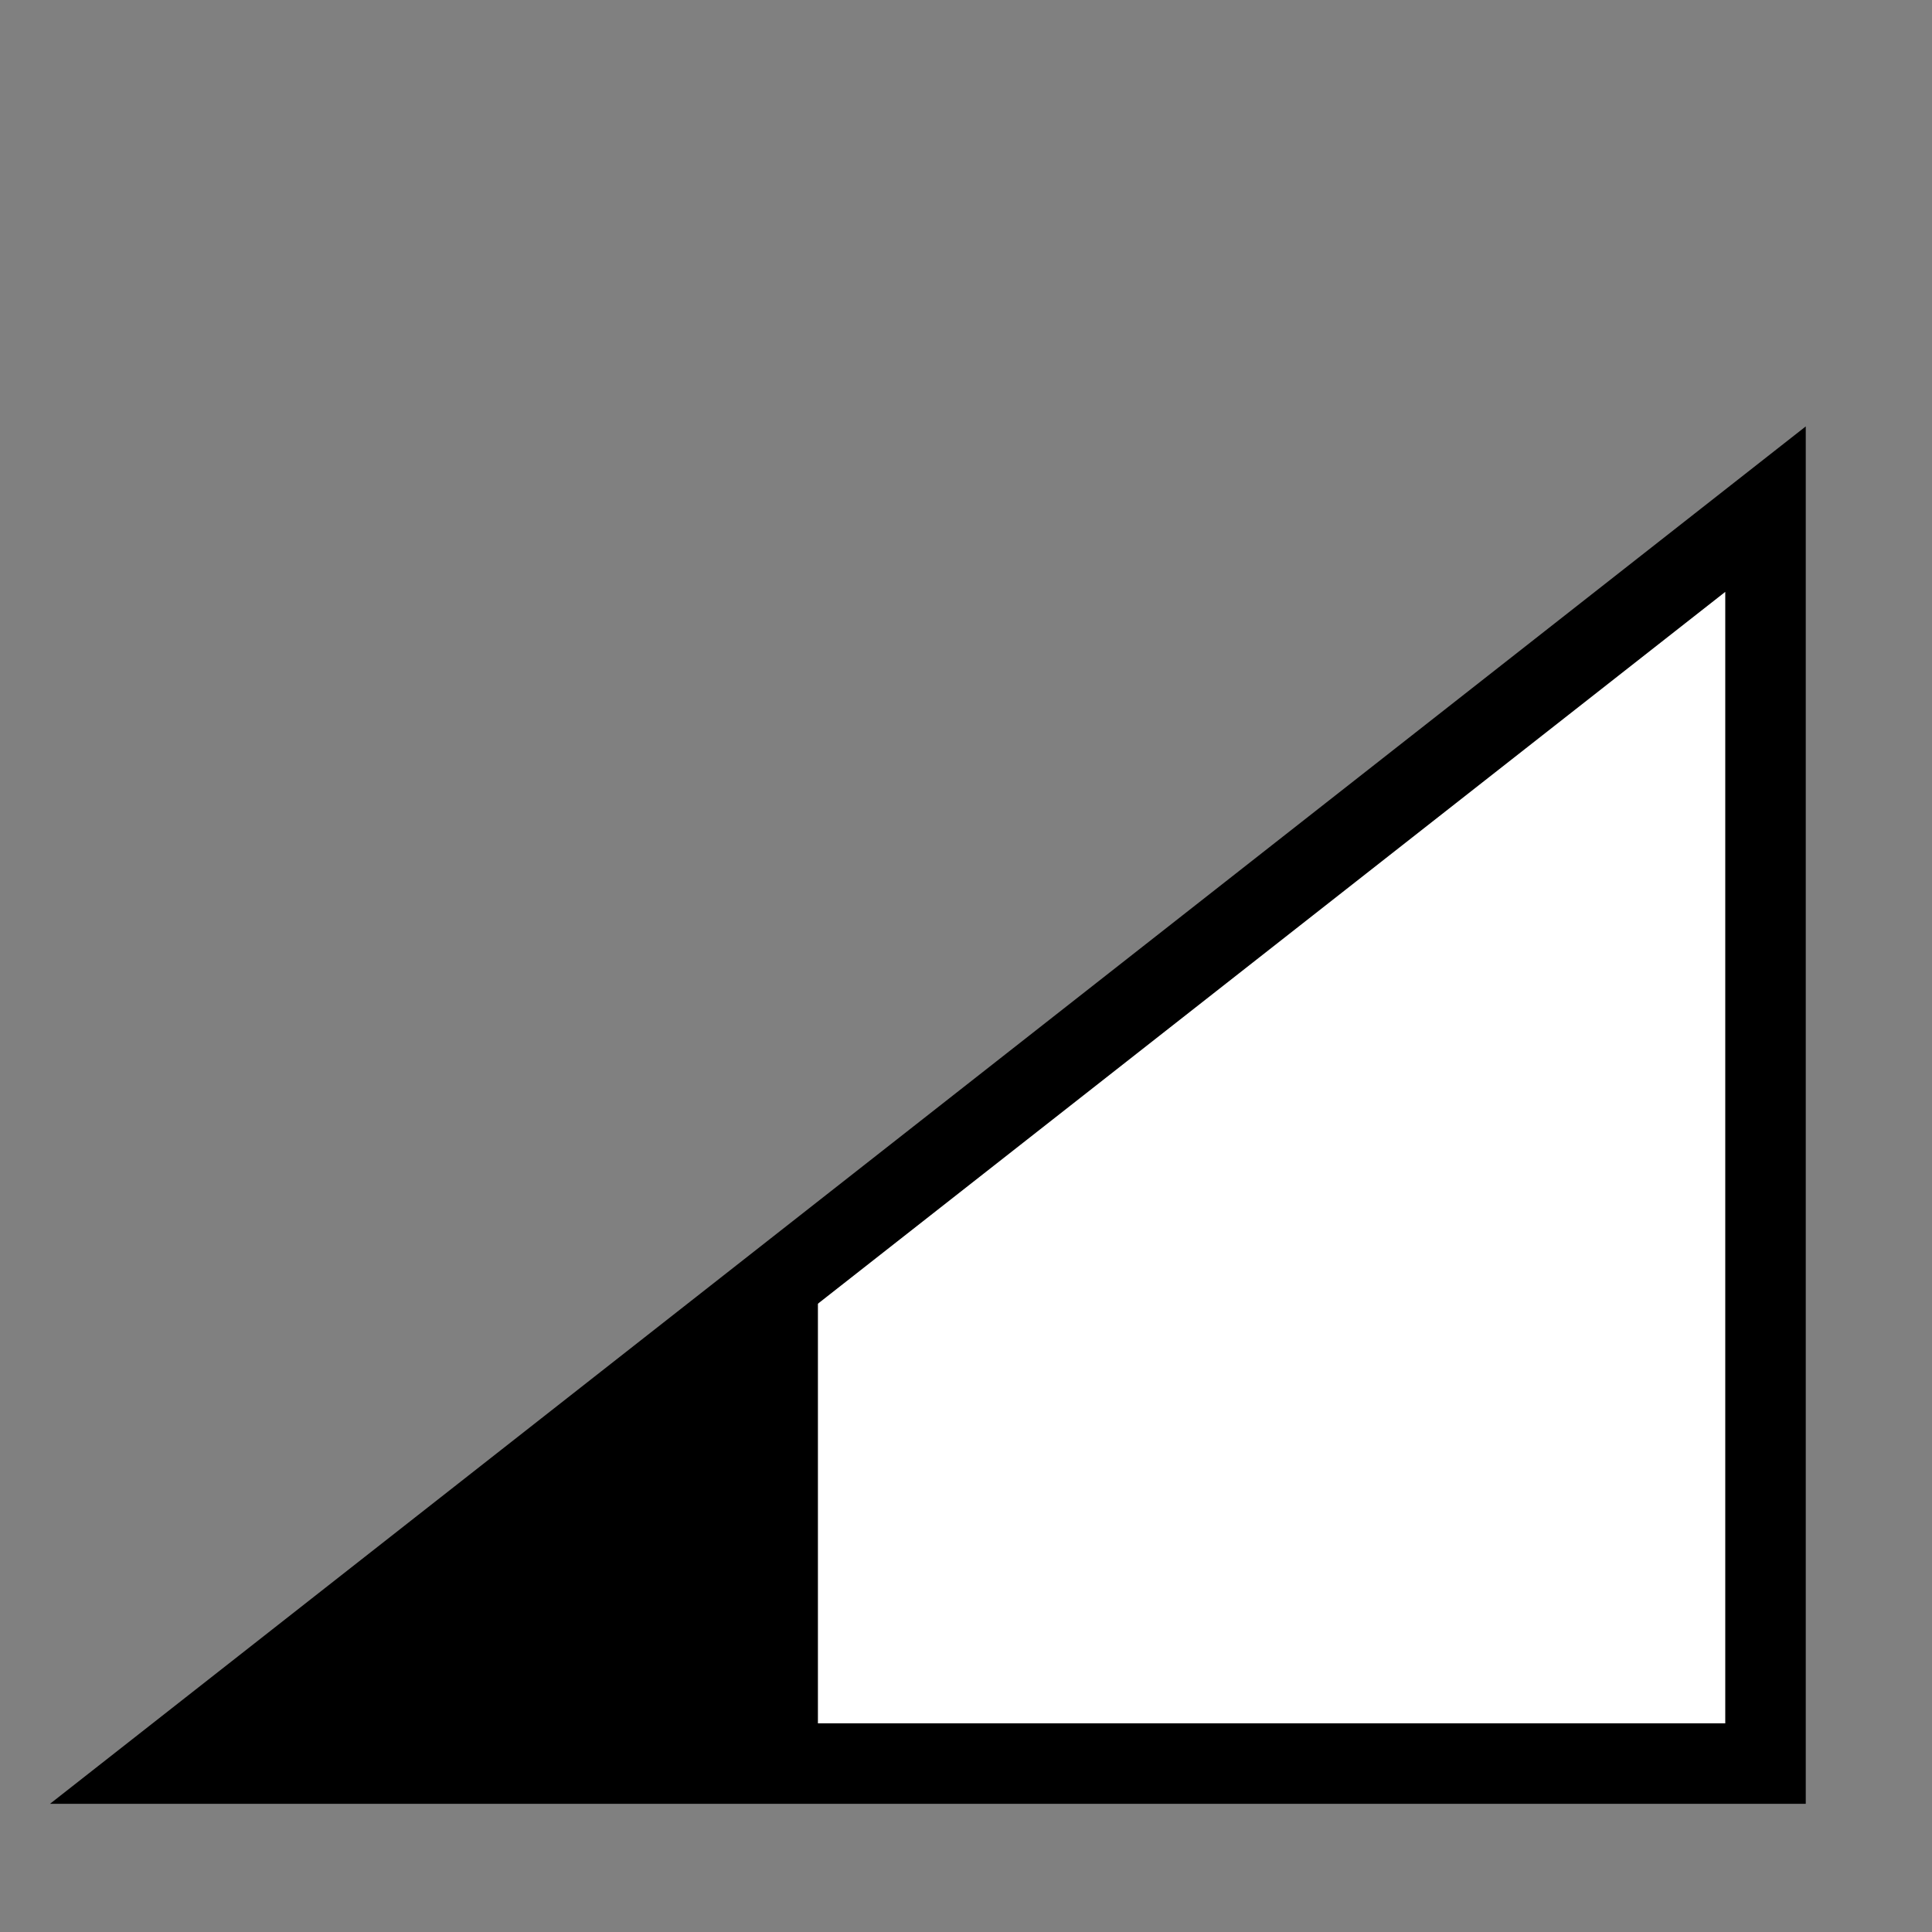 <?xml version="1.0" encoding="UTF-8" standalone="no"?>
<svg
        xmlns:inkscape="http://www.inkscape.org/namespaces/inkscape"
        xmlns:sodipodi="http://sodipodi.sourceforge.net/DTD/sodipodi-0.dtd"
        width="96"
        height="96"
        xml:space="preserve"
        overflow="hidden"
        version="1.1"
        id="svg193"
        sodipodi:docname="confidence_low.svg"
        inkscape:version="1.2.2 (732a01da63, 2022-12-09)"
        xmlns="http://www.w3.org/2000/svg"><rect width="100%" height="100%" fill="#808080" stroke="none"/><sodipodi:namedview
     id="namedview195"
     pagecolor="#ffffff"
     bordercolor="#666666"
     borderopacity="1.0"
     inkscape:showpageshadow="2"
     inkscape:pageopacity="0.0"
     inkscape:pagecheckerboard="0"
     inkscape:deskcolor="#d1d1d1"
     showgrid="false"
     inkscape:zoom="7.3509642"
     inkscape:cx="10.270761"
     inkscape:cy="38.022223"
     inkscape:window-width="2560"
     inkscape:window-height="1361"
     inkscape:window-x="4791"
     inkscape:window-y="-9"
     inkscape:window-maximized="1"
     inkscape:current-layer="svg193" />
    <defs
            id="defs185"><clipPath
       id="clip0"><rect
         x="339"
         y="147"
         width="96"
         height="96"
         id="rect182" /></clipPath></defs>
    <path
            id="rect474"
            style="fill:#ffffff;stroke:#000000;stroke-width:4;stroke-dasharray:none"
            d="M 87.727,25.299 V 87.631 H 8.273 Z"
            sodipodi:nodetypes="cccc"/>
    <path
            id="path1179"
            style="fill:#000000;stroke:#000000"
            d="m 40.142,62.632 v 25 l -31.869,0 z"
            sodipodi:nodetypes="cccc"/></svg>
